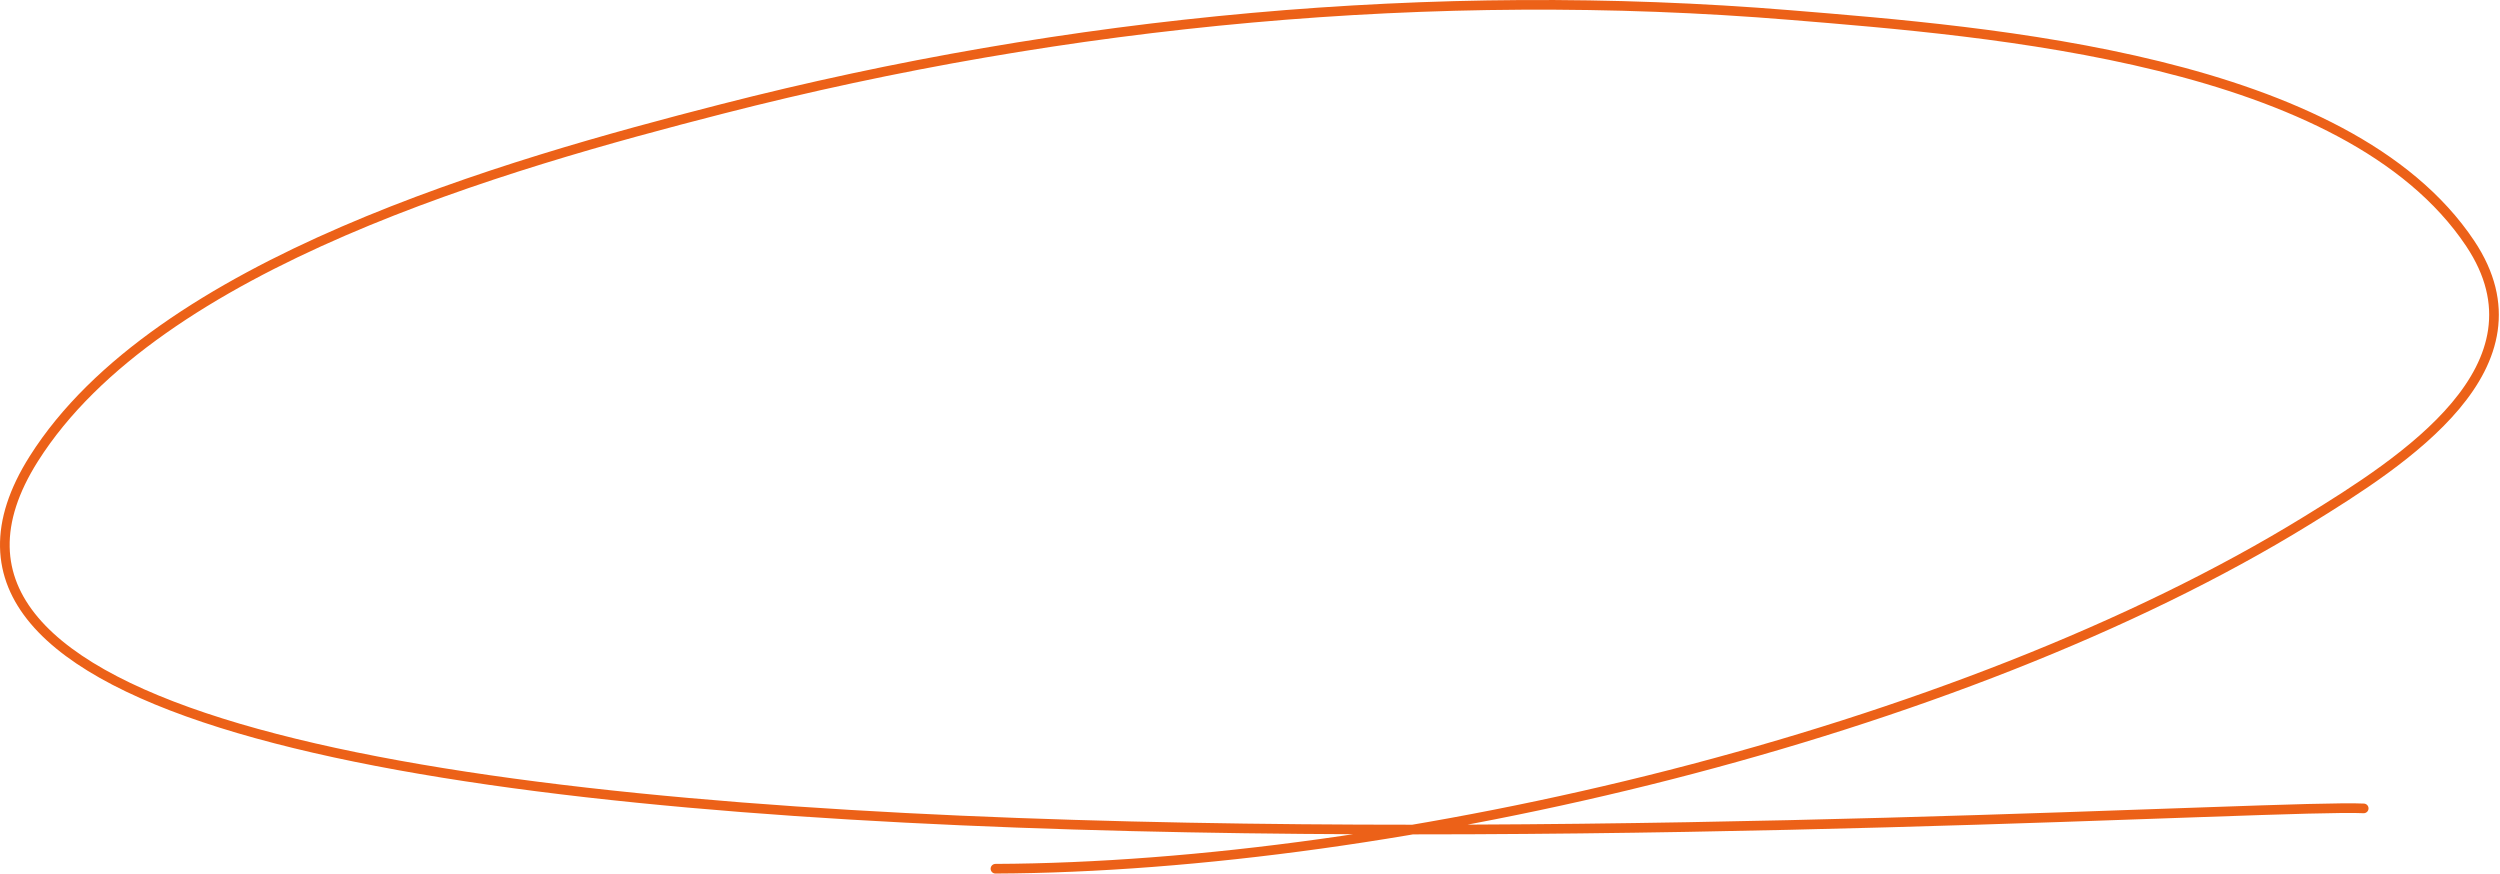 <svg width="518" height="181" fill="none" xmlns="http://www.w3.org/2000/svg"><path d="M206.259 180c83.049-.354 199.34-27.564 271.738-72.149 19.989-12.31 50.842-31.926 33.826-57.411C486.26 12.153 412.337 6.525 370.932 3.118c-73.908-6.08-149.773 1.09-221.38 19.469C104.914 34.043 32.66 54.449 7 95.06c-67.06 106.134 449.434 70.837 482.759 72.439" stroke="#EC6118" stroke-width="2" stroke-linecap="round"/></svg>